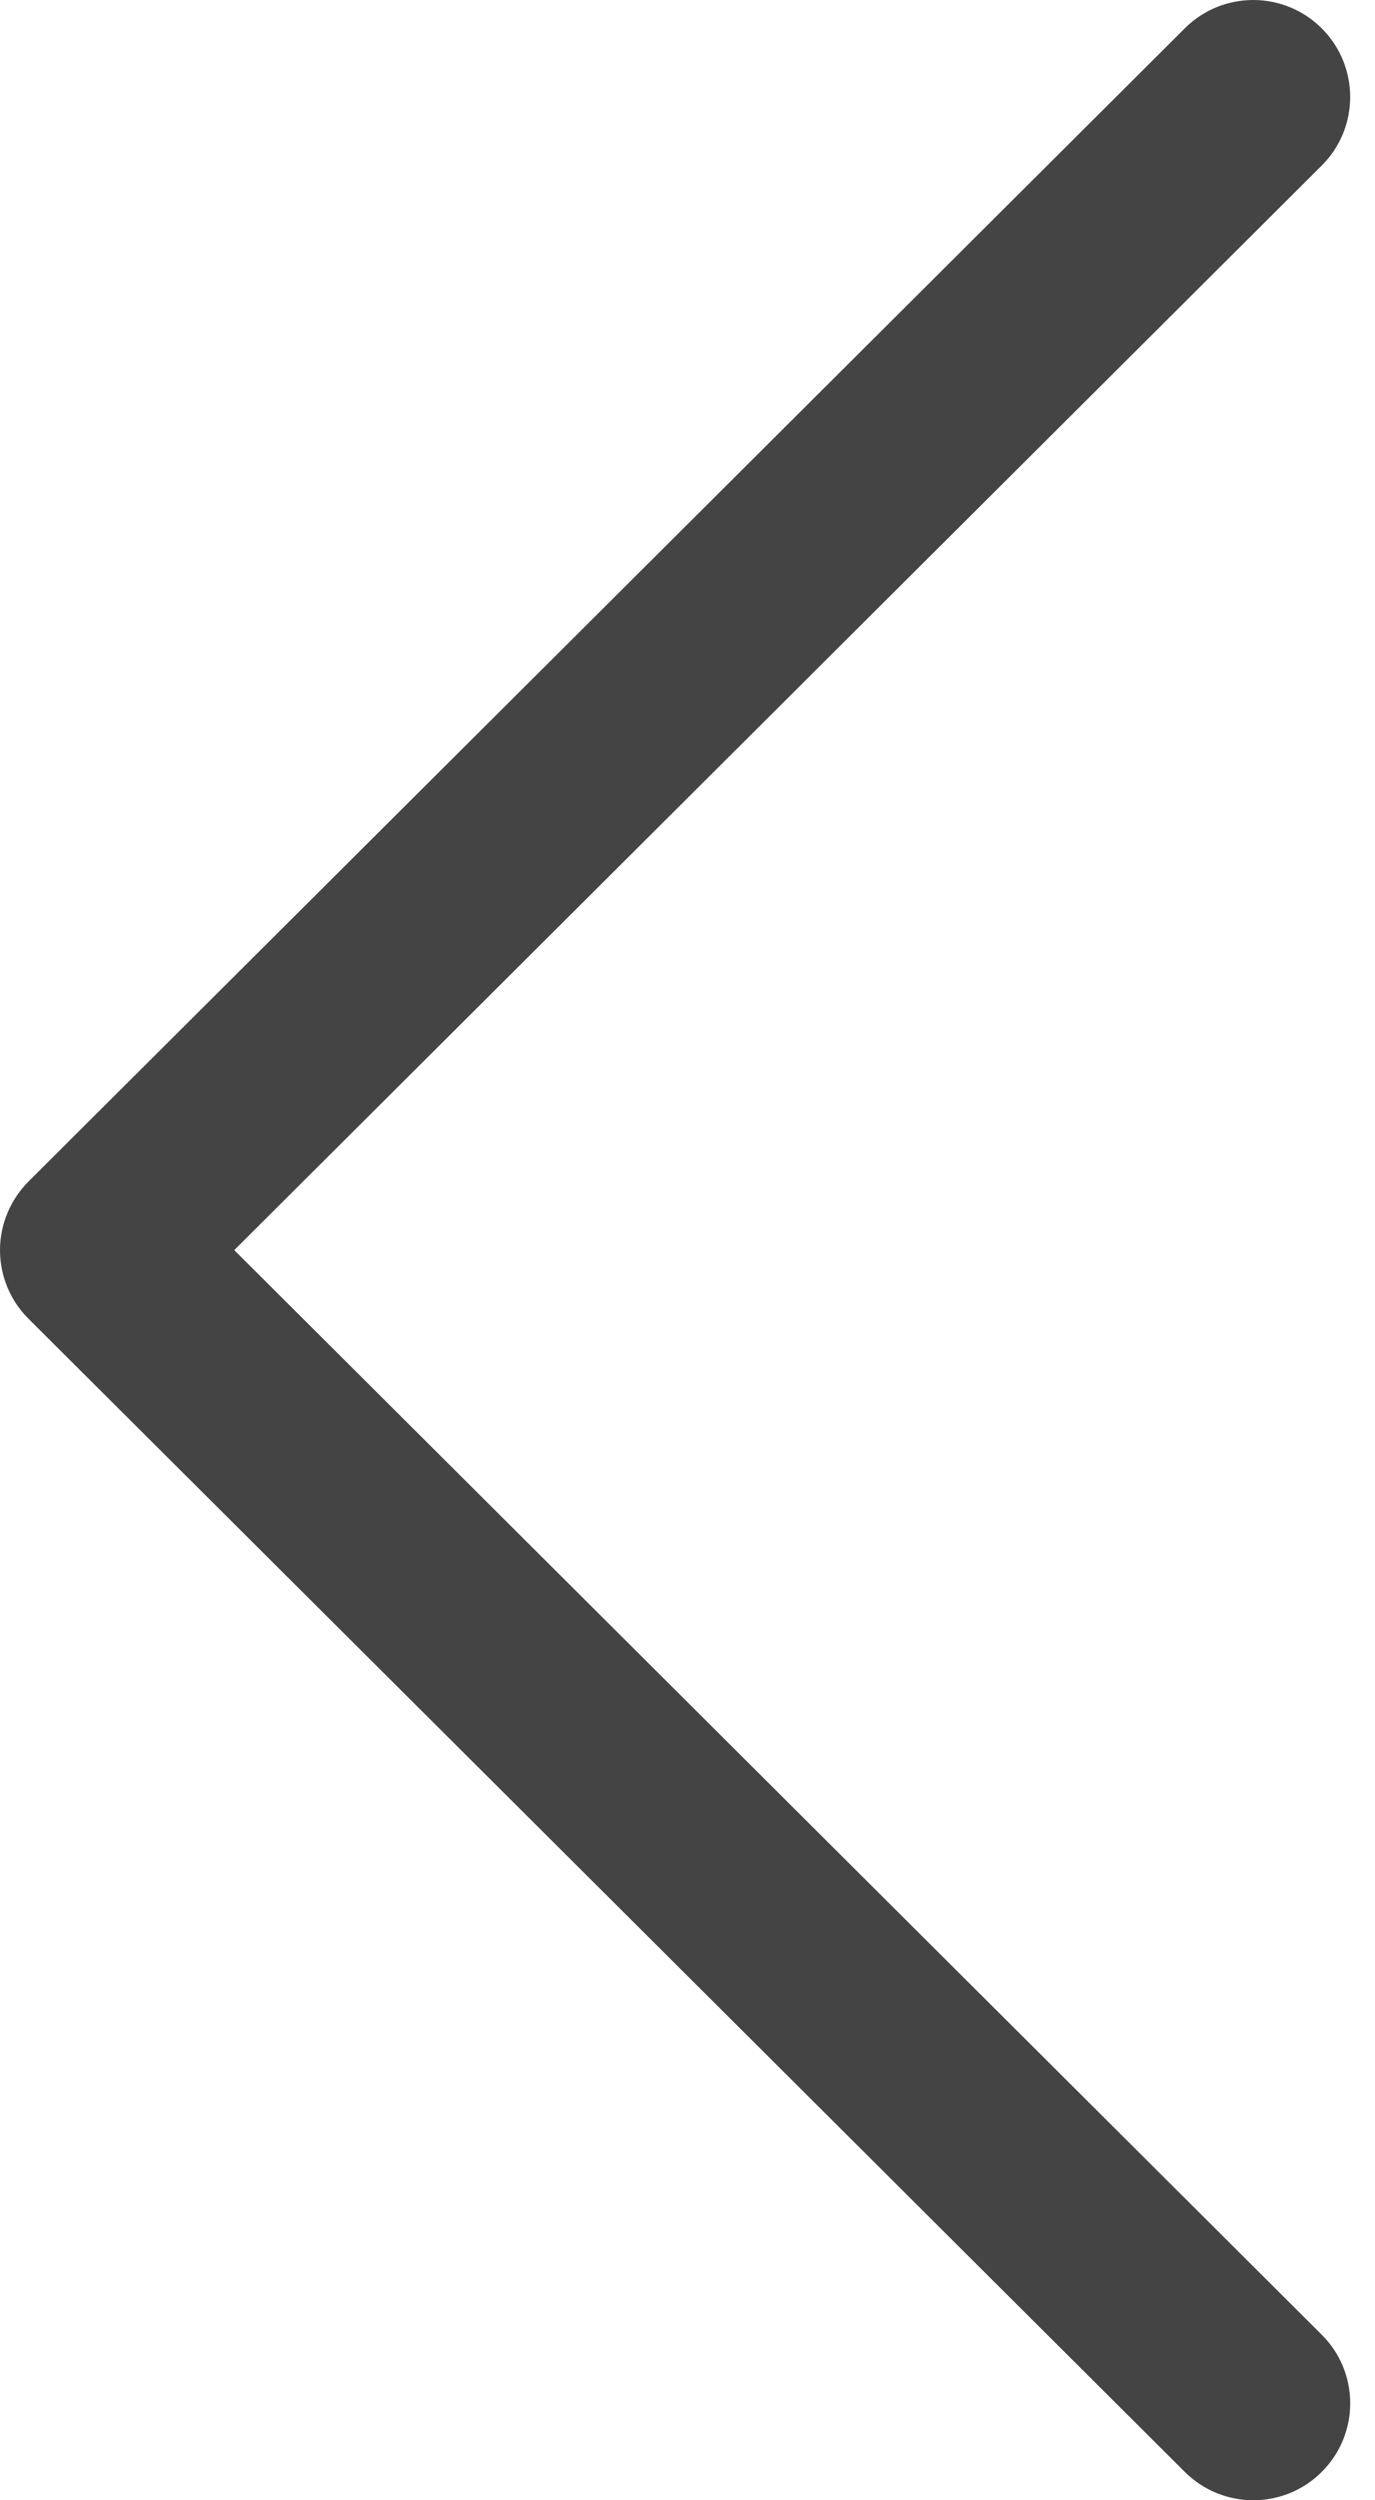 <svg width="11" height="20" viewBox="0 0 11 20" fill="none" xmlns="http://www.w3.org/2000/svg">
<path d="M0.228 9.451L9.479 0.226C9.782 -0.076 10.273 -0.075 10.575 0.228C10.877 0.531 10.877 1.022 10.574 1.324L1.874 10L10.574 18.676C10.877 18.978 10.878 19.469 10.575 19.772C10.424 19.924 10.225 20 10.026 20C9.828 20 9.63 19.924 9.479 19.774L0.228 10.549C0.082 10.404 0 10.206 0 10C0 9.794 0.083 9.597 0.228 9.451Z" fill="#444444"/>
</svg>
